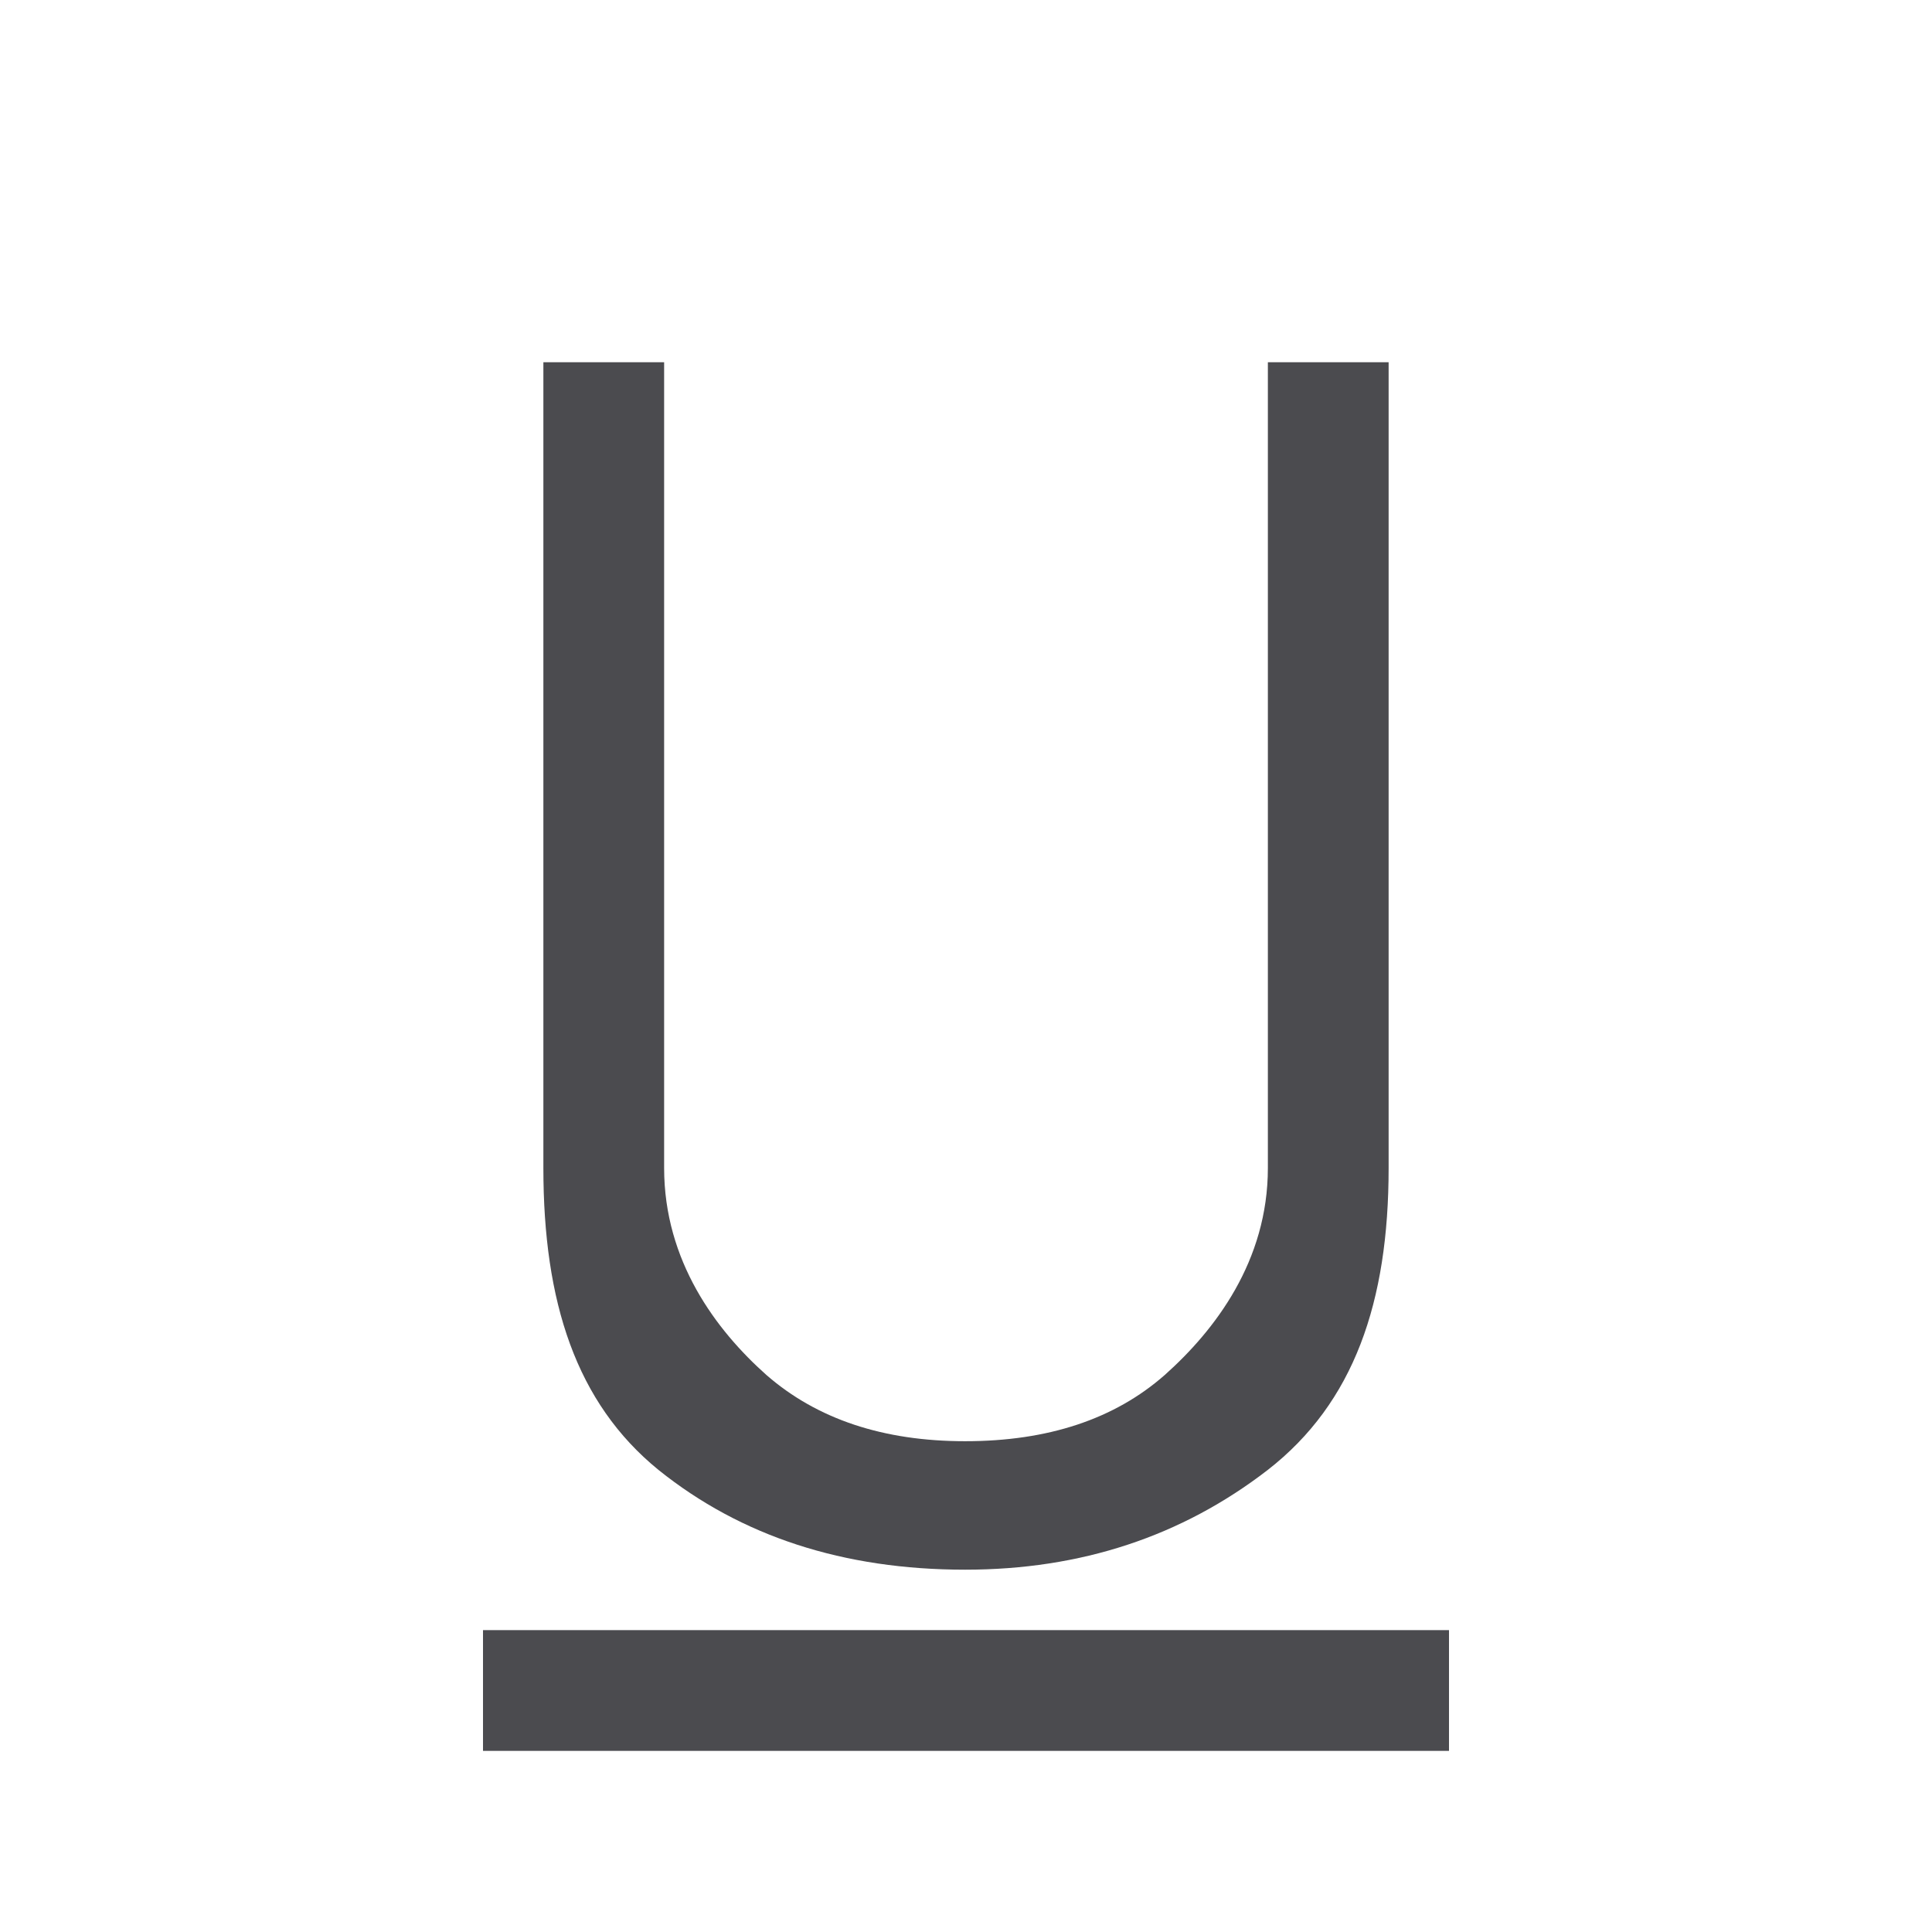 <svg viewBox="0 0 32 32" xmlns="http://www.w3.org/2000/svg"><g fill="#4b4b4f"><path d="m8 29h16v-2h-16z" stroke-width=".983"/><path d="m21 6h2v13.345c0 2.222-.574 3.89-2.001 5.001-1.427 1.102-3.098 1.653-5.013 1.653-2.014 0-3.708-.551-5.08-1.653-1.364-1.111-1.906-2.779-1.906-5.001v-13.345h2v13.345c0 1.544.863 2.689 1.694 3.429.84.732 1.937 1.097 3.292 1.097 1.373 0 2.475-.366 3.306-1.097.831-.741 1.708-1.885 1.708-3.429z"/></g></svg>
